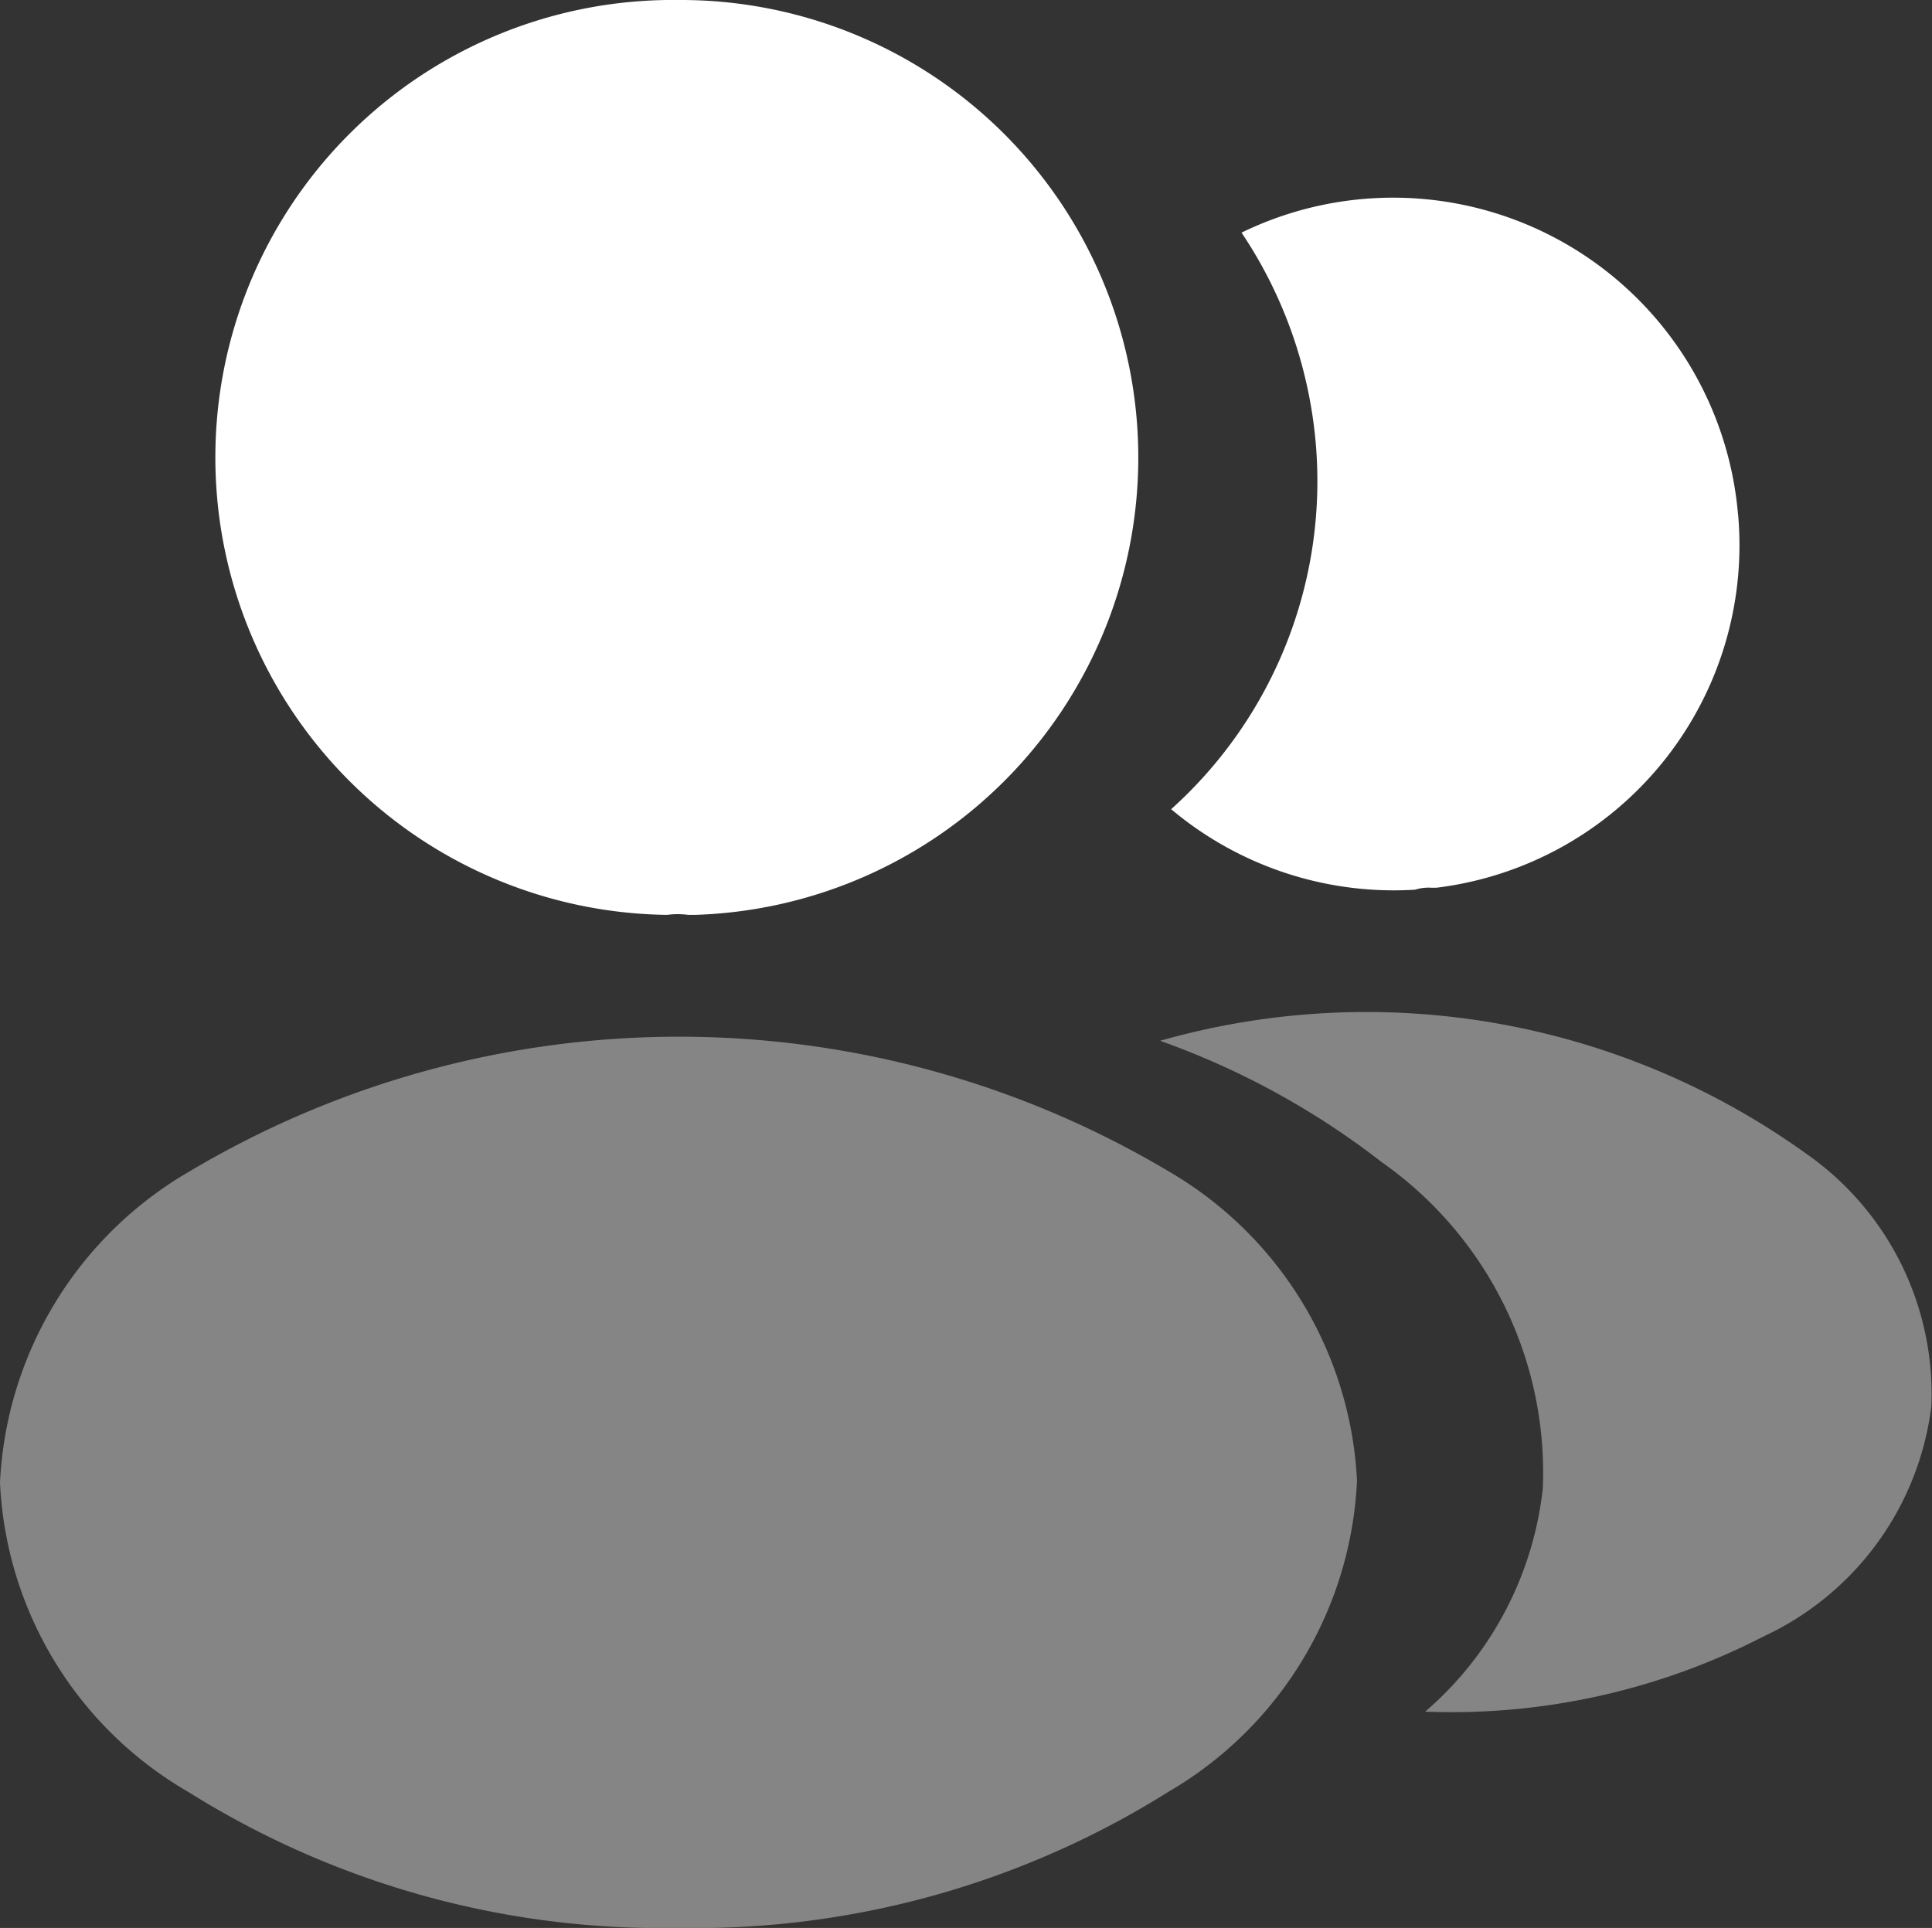 <svg xmlns="http://www.w3.org/2000/svg" width="16.8" height="16.766" viewBox="0 0 16.8 16.766">
  <rect x="0" y="0" width="16.8" height="16.766" fill="#333333" stroke="none"/>
  <g id="profile-2user-svgrepo-com" transform="translate(-1.961 -2)">
    <path id="Path_18247" data-name="Path 18247" d="M8.232,2a3.978,3.978,0,0,0-.1,7.956.676.676,0,0,1,.184,0h.059A3.979,3.979,0,0,0,8.232,2Z" transform="translate(-0.37)" fill="#fff"/>
    <path id="Path_18248" data-name="Path 18248" d="M12.121,13.924a8.323,8.323,0,0,0-8.509,0,3.309,3.309,0,0,0-1.651,2.708A3.281,3.281,0,0,0,3.6,19.323a7.745,7.745,0,0,0,4.259,1.182,7.745,7.745,0,0,0,4.259-1.182,3.307,3.307,0,0,0,1.643-2.708A3.3,3.3,0,0,0,12.121,13.924Z" transform="translate(0 -1.739)" fill="#858585"/>
    <path id="Path_18249" data-name="Path 18249" d="M19.039,6.809a3,3,0,0,1-2.624,3.244h-.042a.392.392,0,0,0-.143.017,3.008,3.008,0,0,1-2.121-.7,3.836,3.836,0,0,0,1.257-3.186,3.89,3.89,0,0,0-.645-1.828,3.01,3.01,0,0,1,4.317,2.448Z" transform="translate(-1.964 -0.333)" fill="#fff"/>
    <path id="Path_18250" data-name="Path 18250" d="M20.7,15.929a2.553,2.553,0,0,1-1.459,2,5.917,5.917,0,0,1-2.942.654,2.992,2.992,0,0,0,1.023-1.945,3.3,3.3,0,0,0-1.4-2.833,6.92,6.92,0,0,0-1.928-1.056,6.552,6.552,0,0,1,5.617.981A2.547,2.547,0,0,1,20.7,15.929Z" transform="translate(-1.945 -1.698)" fill="#858585"/>
  </g>
</svg>
